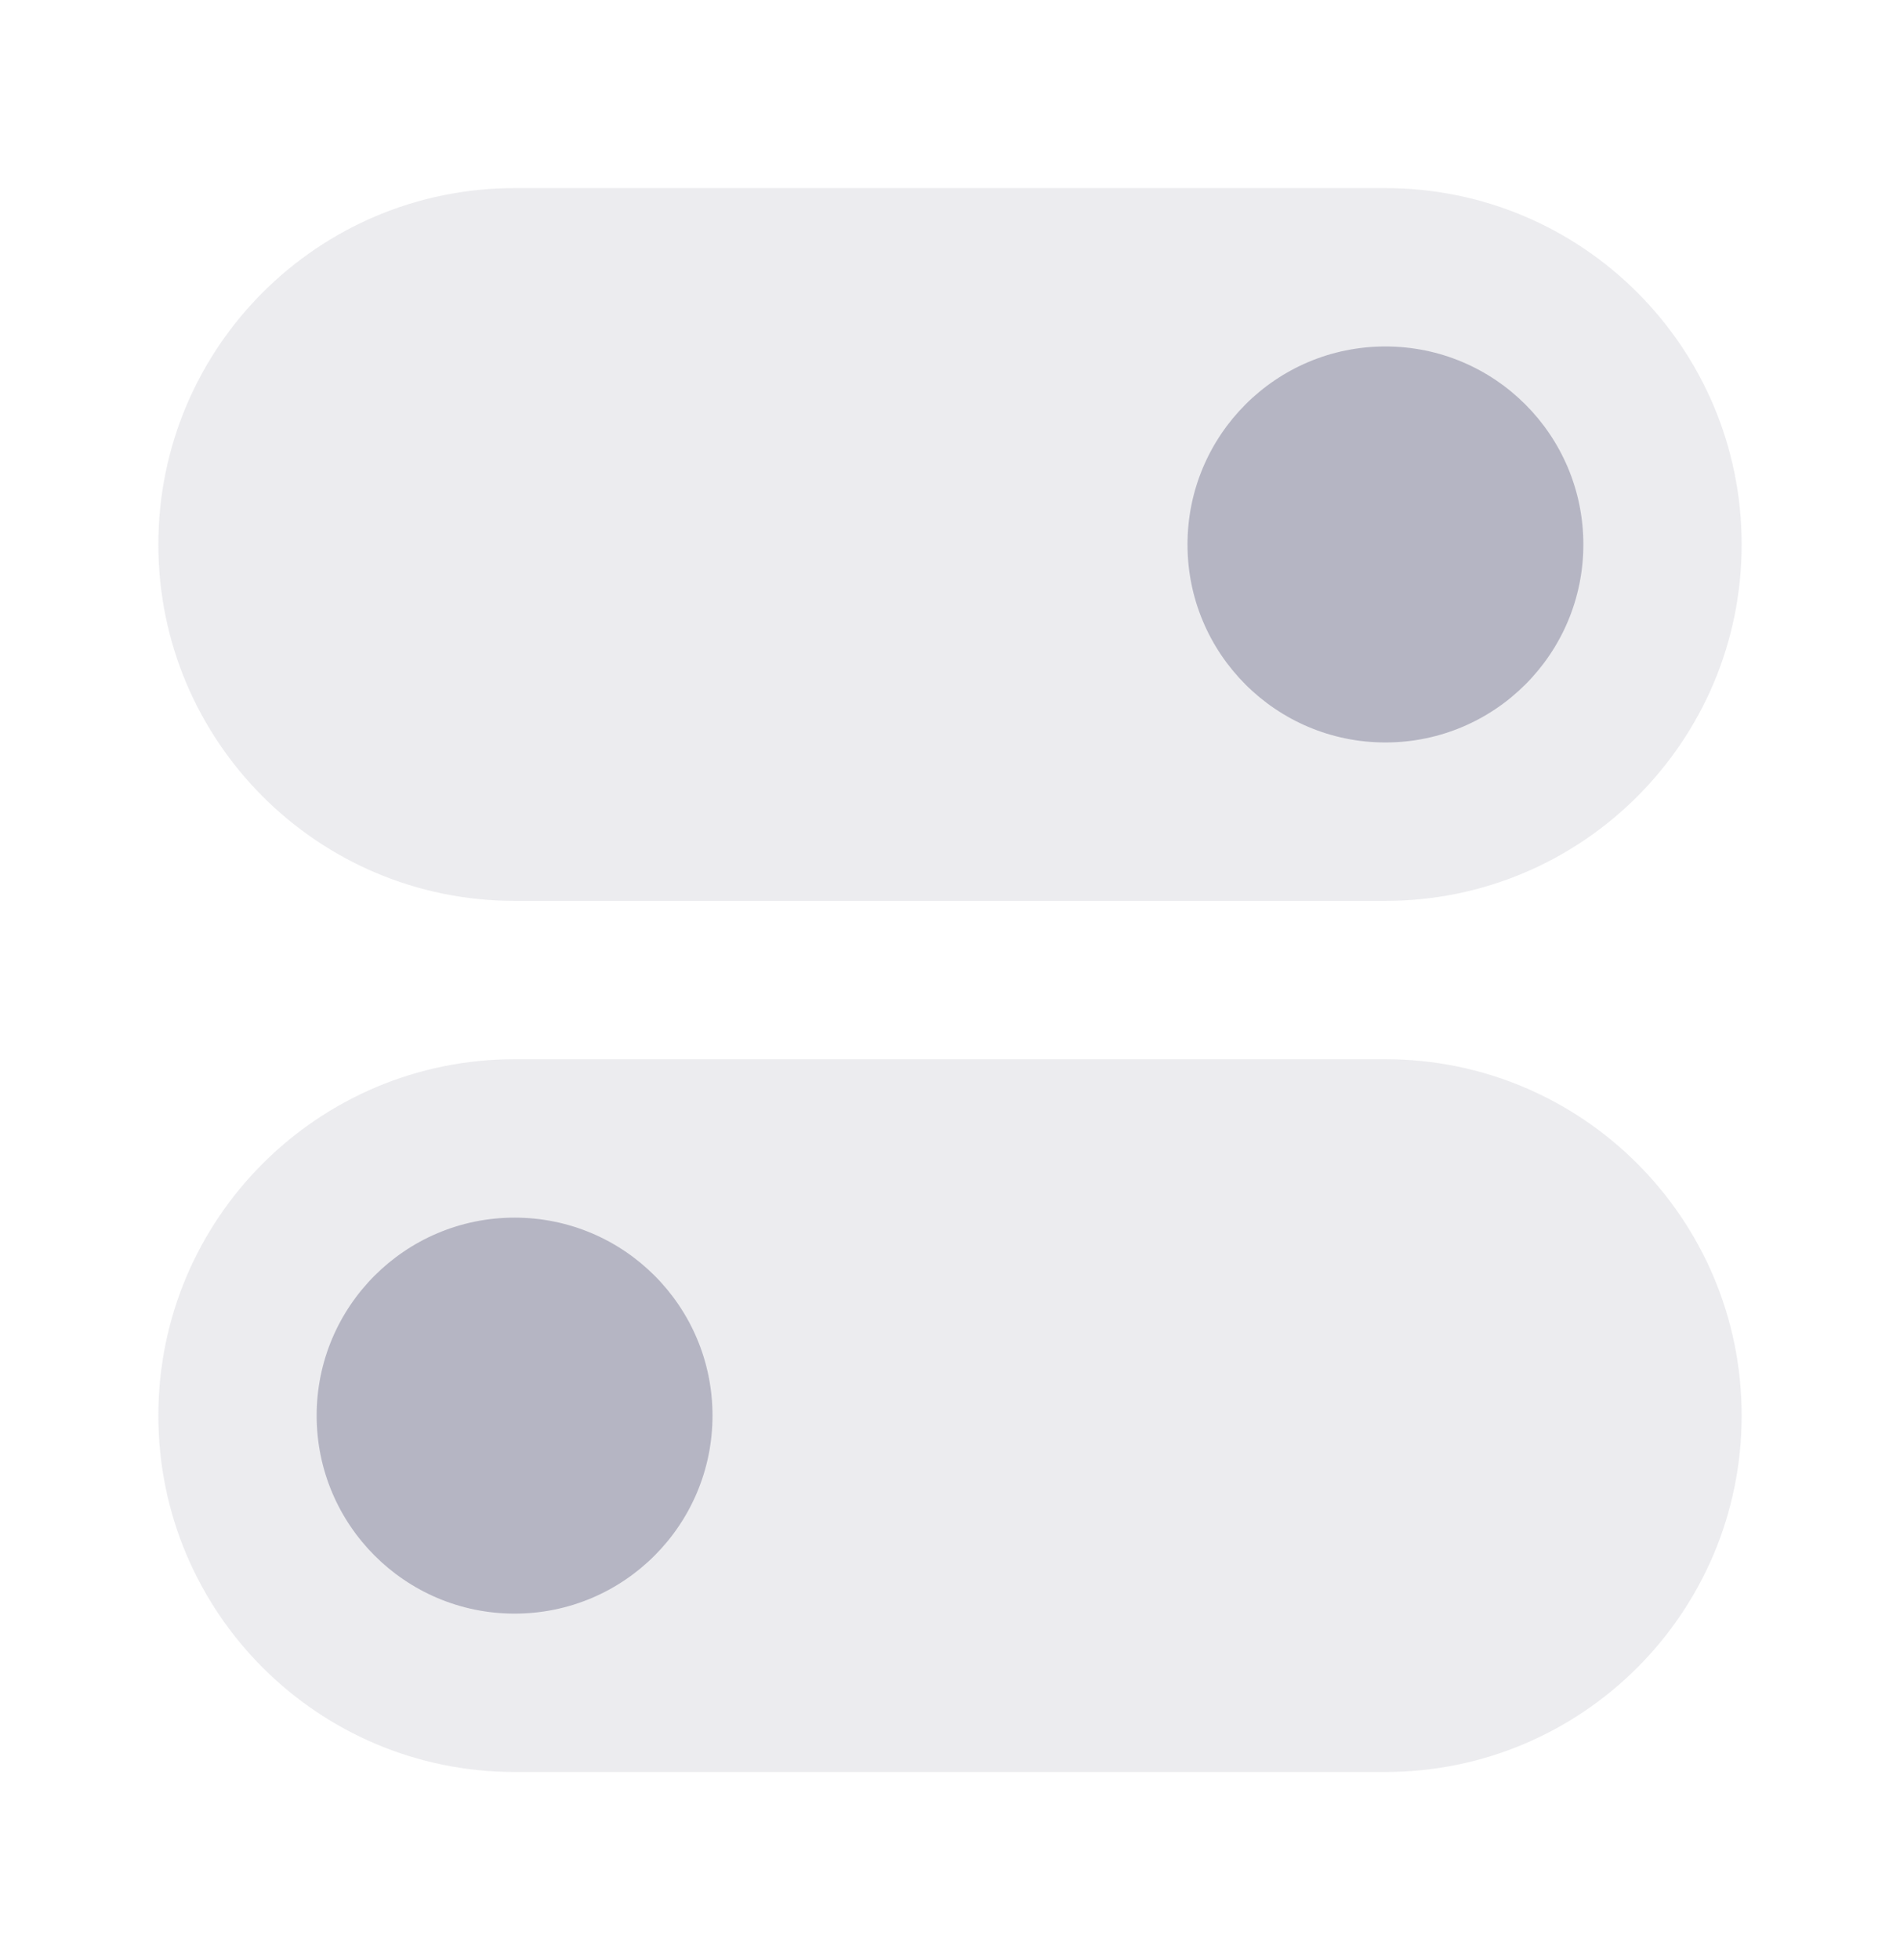 <svg width="32" height="33" viewBox="0 0 32 33" fill="none" xmlns="http://www.w3.org/2000/svg">
<path opacity="0.25" d="M2.667 9.167C2.667 5.853 5.353 3.167 8.667 3.167H23.333C26.647 3.167 29.333 5.853 29.333 9.167V9.167C29.333 12.48 26.647 15.167 23.333 15.167H8.667C5.353 15.167 2.667 12.48 2.667 9.167V9.167Z" fill="#B5B5C3"/>
<path d="M26.667 9.167C26.667 11.008 25.174 12.5 23.333 12.5C21.492 12.5 20 11.008 20 9.167C20 7.326 21.492 5.833 23.333 5.833C25.174 5.833 26.667 7.326 26.667 9.167Z" fill="#B5B5C3"/>
<path opacity="0.25" d="M2.667 23.833C2.667 20.52 5.353 17.833 8.667 17.833H23.333C26.647 17.833 29.333 20.52 29.333 23.833V23.833C29.333 27.147 26.647 29.833 23.333 29.833H8.667C5.353 29.833 2.667 27.147 2.667 23.833V23.833Z" fill="#B5B5C3"/>
<path d="M12 23.833C12 25.674 10.508 27.167 8.667 27.167C6.826 27.167 5.333 25.674 5.333 23.833C5.333 21.992 6.826 20.5 8.667 20.5C10.508 20.5 12 21.992 12 23.833Z" fill="#B5B5C3"/>
</svg>
